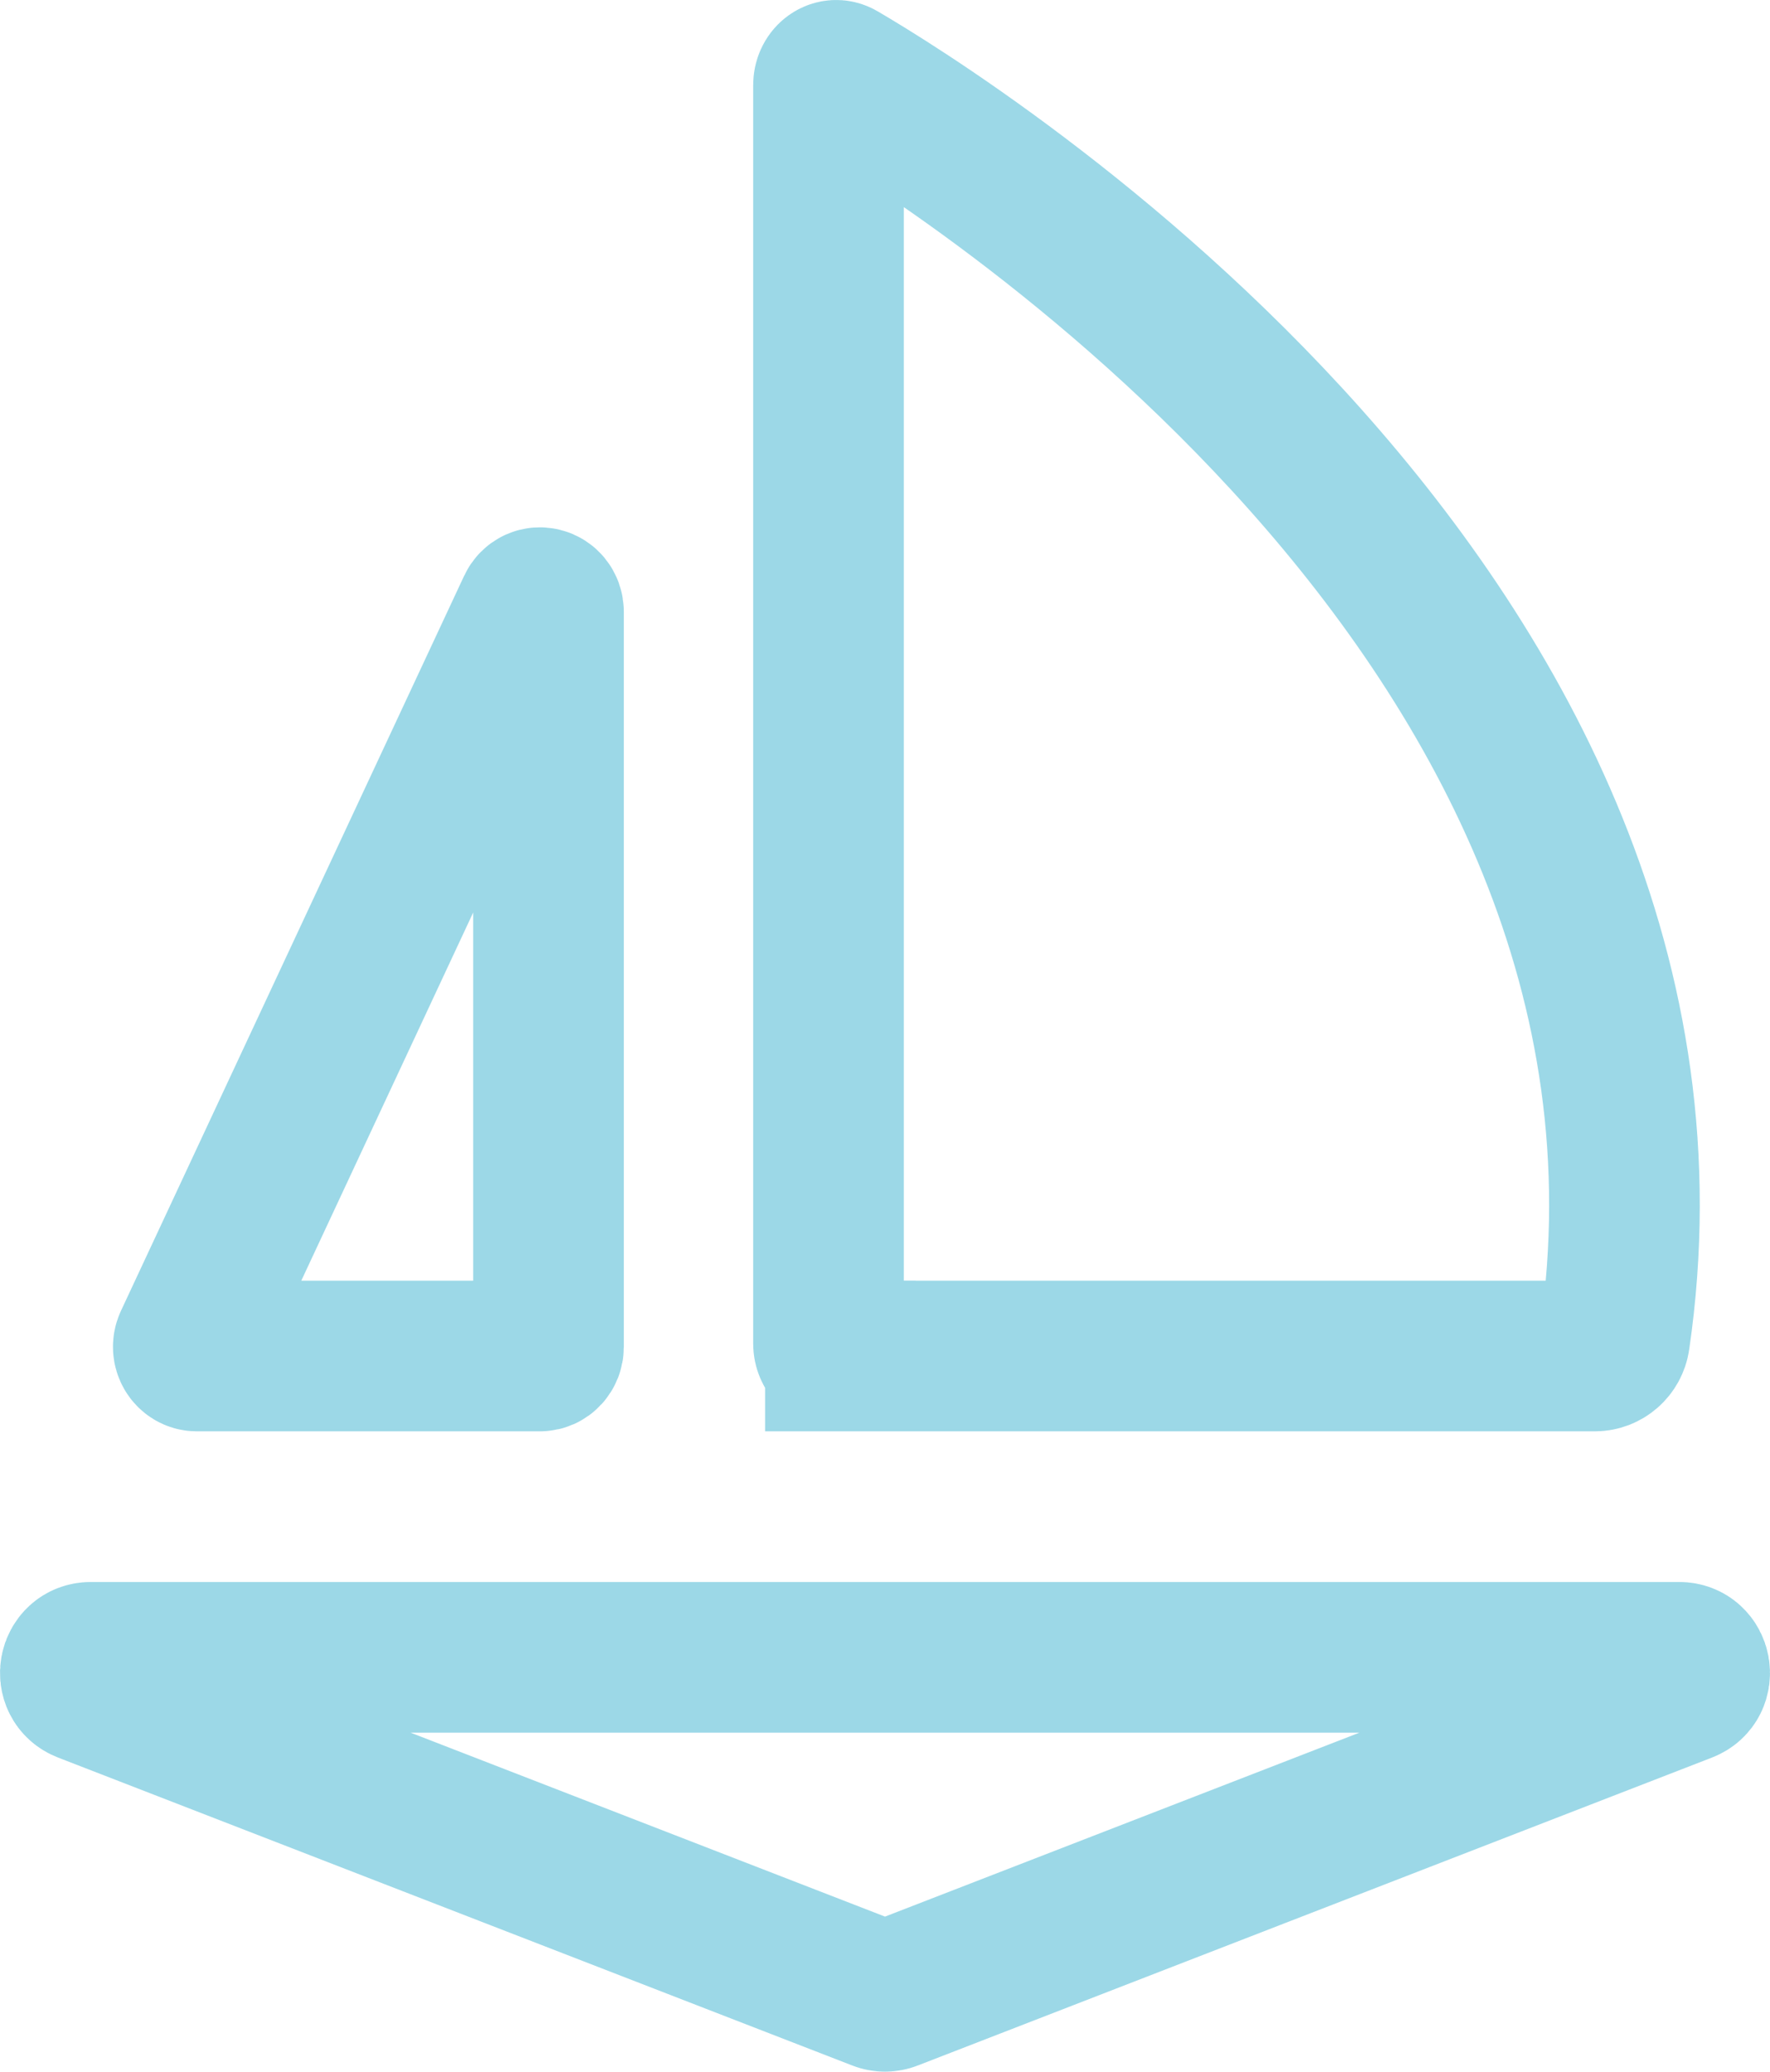 <svg width="47" height="55" viewBox="0 0 47 55" fill="none" xmlns="http://www.w3.org/2000/svg">
<path d="M2.407 44H44.592C45.043 44 45.16 44.632 44.739 44.795L23.646 52.972C23.551 53.009 23.449 53.009 23.355 52.972L2.262 44.795C1.84 44.632 1.956 44 2.409 44H2.407Z" stroke="#9CD8E7" stroke-width="4" stroke-miterlimit="10"/>
<path d="M14.565 35.756V16.245C14.565 15.987 14.243 15.905 14.136 16.135L5.024 35.647C4.948 35.809 5.059 36 5.227 36H14.339C14.464 36 14.565 35.891 14.565 35.756Z" stroke="#9CD8E7" stroke-width="4" stroke-miterlimit="10"/>
<path d="M22.316 35.998C22.142 35.998 22 35.852 22 35.673V2.258C22 2.069 22.158 1.943 22.294 2.026C25.021 3.62 45.674 16.38 42.875 35.54C42.837 35.805 42.611 36 42.349 36H22.316V35.998Z" stroke="#9CD8E7" stroke-width="4" stroke-miterlimit="10"/>
</svg>
